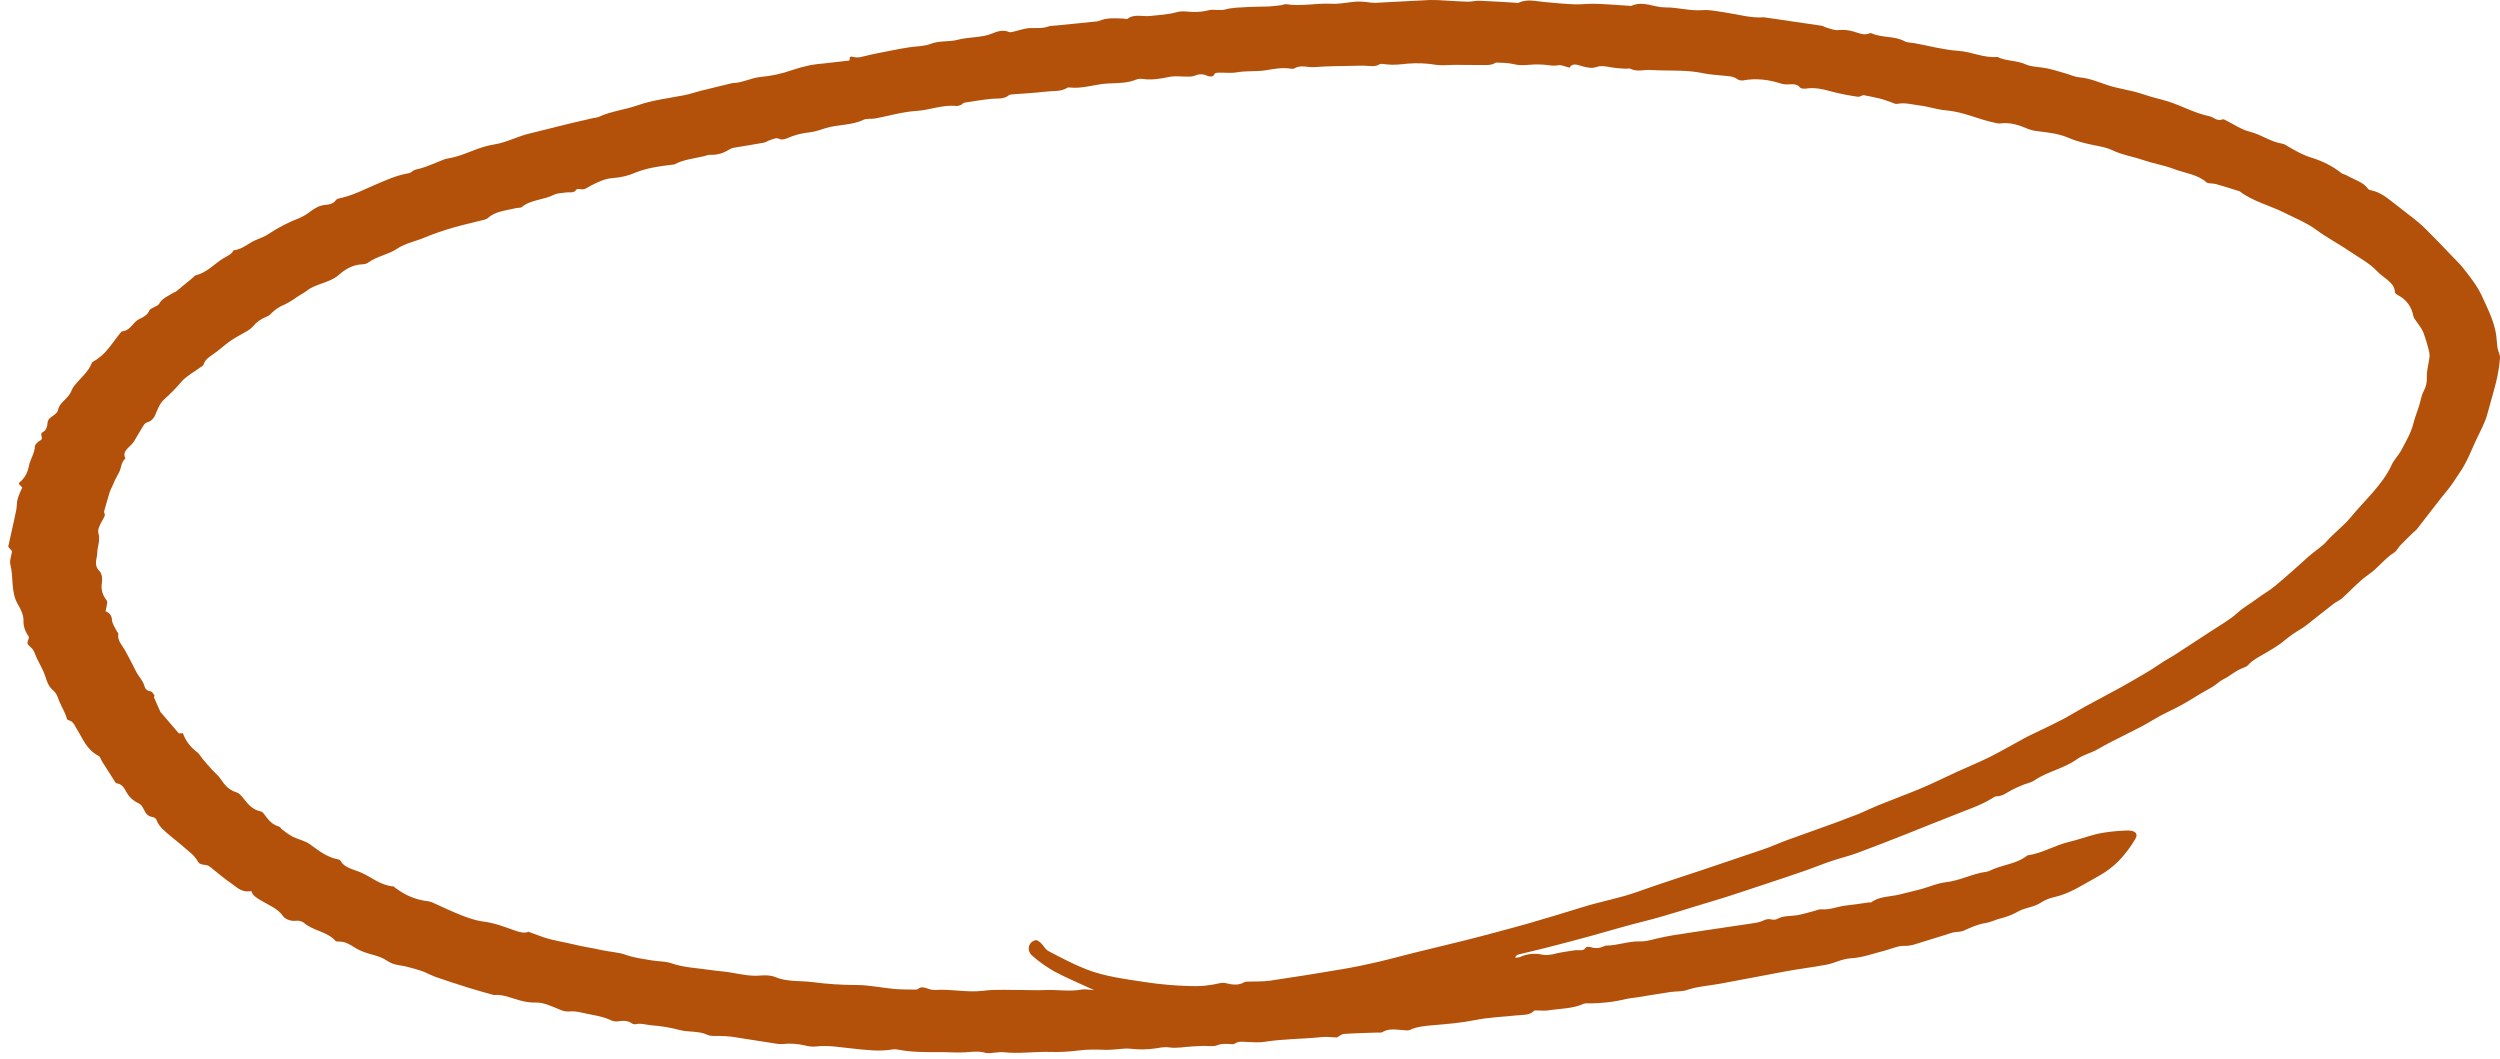 <svg width="203" height="86" viewBox="0 0 203 86" fill="none" xmlns="http://www.w3.org/2000/svg">
<path d="M68.977 4.911C68.989 4.796 68.997 4.717 69.006 4.64C69.065 4.622 69.128 4.585 69.163 4.596C69.441 4.683 69.752 4.684 70.031 4.6C70.833 4.397 71.656 4.246 72.475 4.083C72.941 3.99 73.409 3.901 73.881 3.834C74.45 3.753 75.055 3.763 75.577 3.559C76.28 3.283 77.096 3.413 77.755 3.234C78.687 2.98 79.705 3.087 80.6 2.707C80.951 2.558 81.456 2.388 81.94 2.602C82.018 2.636 82.159 2.602 82.263 2.58C82.722 2.478 83.173 2.299 83.635 2.28C84.125 2.261 84.609 2.329 85.088 2.16C85.304 2.084 85.572 2.092 85.819 2.066C86.389 2.007 86.96 1.953 87.53 1.895C87.965 1.851 88.4 1.807 88.834 1.761C88.969 1.761 89.102 1.742 89.228 1.706C89.86 1.42 90.546 1.483 91.226 1.509C91.335 1.512 91.5 1.571 91.545 1.536C92.082 1.104 92.785 1.363 93.397 1.297C94.143 1.217 94.88 1.182 95.603 0.977C95.961 0.875 96.413 0.944 96.819 0.968C97.281 0.988 97.745 0.94 98.182 0.824C98.582 0.728 99.042 0.895 99.521 0.762C100.07 0.61 100.696 0.61 101.291 0.573C101.86 0.538 102.435 0.551 103.005 0.526C103.352 0.509 103.698 0.463 104.041 0.422C104.175 0.405 104.315 0.322 104.432 0.341C105.657 0.536 106.871 0.241 108.099 0.305C108.787 0.341 109.49 0.176 110.188 0.127C110.458 0.121 110.727 0.137 110.993 0.172C111.208 0.206 111.425 0.226 111.644 0.233C113.142 0.161 114.637 0.066 116.136 0C116.567 -0.003 116.998 0.013 117.426 0.049C118.012 0.078 118.596 0.127 119.182 0.137C119.504 0.143 119.832 0.049 120.153 0.062C121.081 0.096 122.006 0.162 122.931 0.214C123.065 0.221 123.232 0.262 123.326 0.217C124 -0.1 124.687 0.1 125.373 0.161C126.188 0.234 127.004 0.319 127.822 0.352C128.393 0.375 128.971 0.288 129.542 0.307C130.462 0.337 131.38 0.412 132.299 0.469C132.353 0.472 132.423 0.496 132.461 0.478C133.426 0.035 134.305 0.612 135.221 0.602C136.242 0.59 137.202 0.904 138.24 0.824C138.849 0.778 139.489 0.929 140.11 1.017C141.148 1.166 142.149 1.486 143.237 1.404C143.292 1.407 143.346 1.415 143.398 1.428C144.9 1.647 146.403 1.862 147.903 2.088C148.057 2.112 148.186 2.213 148.338 2.253C148.639 2.333 148.967 2.478 149.253 2.445C149.648 2.403 150.052 2.435 150.427 2.538C150.865 2.643 151.314 2.927 151.835 2.697C151.862 2.691 151.89 2.689 151.918 2.692C151.946 2.695 151.972 2.703 151.996 2.714C152.821 3.084 153.869 2.907 154.672 3.359C154.875 3.472 155.197 3.459 155.463 3.508C156.65 3.725 157.823 4.048 159.027 4.13C160.124 4.205 161.075 4.725 162.196 4.625C162.878 4.976 163.743 4.89 164.465 5.22C164.962 5.448 165.65 5.428 166.237 5.555C166.753 5.666 167.25 5.827 167.754 5.971C168.112 6.072 168.455 6.242 168.822 6.276C169.657 6.352 170.356 6.651 171.104 6.904C172.008 7.211 173.023 7.317 173.943 7.629C174.469 7.807 175.006 7.962 175.553 8.096C176.906 8.428 178.02 9.152 179.403 9.438C179.769 9.513 180.017 9.891 180.501 9.686C180.532 9.674 180.605 9.704 180.647 9.724C181.329 10.059 181.959 10.512 182.704 10.701C183.641 10.937 184.335 11.504 185.303 11.664C185.504 11.698 185.683 11.828 185.855 11.929C186.436 12.272 187.009 12.597 187.718 12.812C188.627 13.092 189.447 13.516 190.123 14.057C190.233 14.143 190.424 14.165 190.552 14.242C191.132 14.584 191.877 14.771 192.258 15.3C192.293 15.358 192.356 15.404 192.433 15.43C193.371 15.602 193.931 16.16 194.567 16.636C195.051 16.998 195.508 17.381 195.991 17.743C196.445 18.098 196.864 18.478 197.244 18.88C197.837 19.477 198.429 20.071 198.995 20.684C199.314 21.03 199.68 21.352 199.973 21.725C200.556 22.468 201.146 23.198 201.525 24.026C202.012 25.088 202.548 26.136 202.7 27.266C202.744 27.597 202.745 27.931 202.8 28.261C202.846 28.54 203.021 28.817 202.998 29.089C202.946 29.716 202.846 30.34 202.698 30.958C202.488 31.84 202.21 32.713 201.98 33.592C201.781 34.354 201.37 35.059 201.035 35.786C200.623 36.681 200.273 37.606 199.689 38.435C199.398 38.847 199.152 39.286 198.821 39.689C197.925 40.782 197.087 41.903 196.22 43.011C196.136 43.093 196.046 43.171 195.95 43.245C195.597 43.588 195.241 43.931 194.904 44.283C194.727 44.466 194.637 44.716 194.42 44.855C193.604 45.378 193.12 46.11 192.323 46.657C191.512 47.214 190.901 47.937 190.182 48.575C189.989 48.746 189.708 48.859 189.498 49.02C188.749 49.599 188.014 50.189 187.272 50.772C187.139 50.876 186.997 50.974 186.849 51.065C186.378 51.339 185.939 51.643 185.537 51.975C185.044 52.405 184.422 52.757 183.821 53.108C183.362 53.375 182.89 53.607 182.558 53.994C182.394 54.184 182.004 54.258 181.741 54.409C181.437 54.584 181.163 54.788 180.868 54.973C180.64 55.117 180.363 55.226 180.174 55.392C179.885 55.633 179.56 55.846 179.205 56.028C178.508 56.409 177.866 56.845 177.171 57.229C176.419 57.644 175.591 57.987 174.872 58.43C173.44 59.311 171.809 59.971 170.356 60.827C169.826 61.139 169.125 61.298 168.652 61.645C167.631 62.392 166.219 62.654 165.183 63.372C164.929 63.549 164.545 63.616 164.232 63.746C163.915 63.874 163.608 64.014 163.313 64.168C162.934 64.37 162.625 64.653 162.102 64.662C161.985 64.663 161.863 64.76 161.756 64.826C160.799 65.419 159.663 65.775 158.589 66.215C157.988 66.46 157.379 66.693 156.775 66.933C156.07 67.213 155.371 67.501 154.663 67.777C153.377 68.279 152.096 68.789 150.795 69.267C150.109 69.518 149.374 69.691 148.678 69.927C147.981 70.163 147.307 70.445 146.61 70.687C145.517 71.067 144.417 71.433 143.314 71.797C141.879 72.269 140.455 72.764 138.998 73.192C137.154 73.733 135.352 74.35 133.463 74.818C132.037 75.172 130.627 75.598 129.21 75.991C127.997 76.328 126.773 76.642 125.549 76.957C124.798 77.15 124.035 77.319 123.284 77.509C123.217 77.531 123.16 77.566 123.115 77.61C123.071 77.654 123.042 77.705 123.031 77.76C123.158 77.765 123.285 77.752 123.406 77.721C123.672 77.589 123.973 77.503 124.288 77.468C124.602 77.433 124.923 77.45 125.228 77.517C125.823 77.634 126.356 77.387 126.919 77.31C127.237 77.266 127.553 77.21 127.871 77.164C128.189 77.118 128.595 77.281 128.786 76.92C128.807 76.879 129.059 76.867 129.166 76.905C129.561 77.046 129.916 76.988 130.266 76.829C130.311 76.804 130.363 76.788 130.418 76.782C131.357 76.78 132.207 76.413 133.175 76.442C133.749 76.46 134.336 76.237 134.917 76.124C135.232 76.063 135.544 75.992 135.862 75.942C136.667 75.815 137.473 75.694 138.28 75.573C139.644 75.37 141.012 75.174 142.376 74.965C142.647 74.933 142.909 74.865 143.15 74.764C143.378 74.657 143.562 74.588 143.836 74.659C143.913 74.678 143.994 74.685 144.075 74.68C144.156 74.674 144.234 74.655 144.305 74.625C144.779 74.344 145.344 74.404 145.876 74.323C146.379 74.247 146.859 74.085 147.349 73.961C147.526 73.916 147.708 73.822 147.876 73.836C148.62 73.901 149.253 73.587 149.957 73.52C150.547 73.463 151.13 73.359 151.716 73.28C151.795 73.269 151.912 73.299 151.952 73.268C152.583 72.775 153.47 72.825 154.242 72.634C154.835 72.487 155.433 72.347 156.022 72.188C156.681 72.008 157.311 71.716 157.986 71.64C159.176 71.507 160.147 70.939 161.311 70.783C161.516 70.755 161.7 70.638 161.892 70.56C162.8 70.194 163.886 70.086 164.615 69.462C165.846 69.291 166.808 68.645 167.999 68.365C168.98 68.135 169.905 67.735 170.939 67.595C171.533 67.507 172.136 67.454 172.742 67.436C173.374 67.424 173.651 67.695 173.391 68.116C173.025 68.747 172.572 69.348 172.042 69.907C171.548 70.406 170.957 70.843 170.289 71.204C169.168 71.805 168.148 72.54 166.78 72.853C166.391 72.939 166.031 73.088 165.724 73.289C165.195 73.652 164.472 73.693 163.927 73.983C163.5 74.232 163.021 74.426 162.511 74.558C162.071 74.659 161.673 74.877 161.228 74.949C160.547 75.06 159.988 75.329 159.41 75.588C159.288 75.629 159.158 75.654 159.025 75.663C158.869 75.671 158.714 75.691 158.563 75.722C157.706 75.982 156.86 76.261 156.002 76.517C155.567 76.647 155.185 76.82 154.64 76.802C154.106 76.784 153.557 77.063 153.008 77.2C152.124 77.42 151.249 77.754 150.345 77.807C149.562 77.852 149.005 78.197 148.317 78.331C147.716 78.449 147.103 78.531 146.494 78.629C146.012 78.706 145.525 78.773 145.047 78.863C143.246 79.2 141.449 79.55 139.646 79.881C138.754 80.044 137.834 80.095 136.974 80.389C136.568 80.528 136.061 80.486 135.608 80.555C134.706 80.689 133.808 80.844 132.907 80.988C132.612 81.036 132.308 81.054 132.022 81.12C131.026 81.365 129.984 81.483 128.938 81.472C128.828 81.459 128.716 81.468 128.612 81.499C127.695 81.924 126.631 81.89 125.631 82.054C125.421 82.068 125.21 82.068 125 82.054C124.845 82.056 124.607 82.026 124.551 82.087C124.204 82.459 123.679 82.392 123.203 82.444C122.047 82.569 120.86 82.607 119.74 82.835C118.639 83.059 117.516 83.147 116.407 83.244C115.705 83.305 115.065 83.355 114.459 83.64C114.324 83.703 114.089 83.648 113.902 83.64C113.333 83.613 112.75 83.485 112.238 83.816C112.156 83.869 111.979 83.838 111.845 83.842C110.941 83.876 110.038 83.892 109.137 83.956C108.928 83.971 108.738 84.147 108.551 84.244C108.159 84.23 107.748 84.167 107.355 84.209C105.784 84.374 104.188 84.35 102.626 84.603C102.232 84.667 101.806 84.622 101.396 84.613C100.989 84.605 100.577 84.508 100.219 84.764C100.146 84.816 99.956 84.778 99.822 84.772C99.475 84.757 99.165 84.741 98.809 84.883C98.506 85.004 98.064 84.917 97.683 84.928C97.386 84.938 97.09 84.954 96.793 84.971C96.178 85.007 95.541 85.138 94.958 85.052C94.508 84.986 94.168 85.085 93.776 85.137C93.115 85.23 92.438 85.236 91.774 85.155C91.413 85.11 91.028 85.182 90.654 85.203C90.381 85.231 90.107 85.246 89.832 85.249C89.065 85.221 88.311 85.197 87.539 85.304C86.778 85.403 86.006 85.441 85.234 85.415C83.979 85.384 82.73 85.581 81.473 85.44C81.21 85.41 80.931 85.472 80.659 85.486C80.445 85.496 80.201 85.549 80.019 85.492C79.463 85.322 78.925 85.415 78.363 85.449C77.672 85.49 76.971 85.427 76.274 85.432C75.132 85.44 73.992 85.443 72.874 85.221C72.748 85.196 72.617 85.193 72.49 85.213C71.393 85.403 70.32 85.251 69.23 85.142C68.247 85.045 67.262 84.857 66.249 84.974C65.975 85.001 65.695 84.978 65.435 84.906C64.813 84.75 64.152 84.706 63.504 84.777C63.312 84.784 63.12 84.768 62.934 84.731C61.758 84.548 60.584 84.356 59.407 84.179C59.111 84.147 58.814 84.127 58.515 84.12C58.159 84.098 57.729 84.164 57.461 84.034C56.75 83.692 55.932 83.828 55.2 83.64C54.474 83.444 53.718 83.316 52.951 83.259C52.496 83.23 52.06 83.052 51.583 83.17C51.542 83.176 51.5 83.175 51.46 83.166C51.42 83.158 51.382 83.143 51.35 83.123C50.993 82.853 50.579 82.867 50.129 82.936C49.963 82.954 49.794 82.927 49.651 82.86C48.858 82.478 47.933 82.4 47.068 82.19C46.804 82.129 46.527 82.108 46.254 82.13C45.989 82.151 45.723 82.103 45.497 81.996C44.866 81.745 44.171 81.389 43.519 81.408C42.559 81.437 41.841 81.096 41.03 80.877C40.849 80.834 40.661 80.804 40.472 80.79C40.336 80.777 40.183 80.818 40.063 80.785C39.384 80.6 38.705 80.41 38.039 80.202C37.179 79.935 36.326 79.656 35.48 79.365C35.112 79.238 34.772 79.061 34.418 78.909C34.325 78.869 34.229 78.834 34.13 78.804C33.754 78.696 33.38 78.579 32.997 78.486C32.627 78.397 32.221 78.372 31.877 78.247C31.536 78.123 31.274 77.877 30.937 77.743C30.511 77.572 30.034 77.478 29.598 77.32C29.302 77.216 29.026 77.082 28.776 76.924C28.393 76.676 28.018 76.44 27.477 76.454C27.399 76.456 27.279 76.447 27.248 76.41C26.634 75.657 25.357 75.567 24.645 74.906C24.566 74.852 24.473 74.811 24.371 74.786C24.27 74.762 24.162 74.755 24.056 74.765C23.837 74.792 23.612 74.766 23.413 74.691C23.214 74.615 23.051 74.494 22.947 74.345C22.546 73.767 21.814 73.494 21.205 73.126C20.851 72.911 20.52 72.738 20.405 72.352C19.594 72.51 19.221 72.022 18.753 71.71C18.177 71.326 17.677 70.876 17.144 70.456C17.102 70.428 17.063 70.399 17.026 70.368C16.79 70.13 16.259 70.33 16.075 69.963C15.923 69.694 15.713 69.447 15.454 69.231C14.959 68.789 14.428 68.37 13.914 67.941C13.421 67.529 12.899 67.135 12.703 66.567C12.681 66.516 12.645 66.471 12.597 66.433C12.548 66.395 12.489 66.366 12.423 66.348C11.913 66.282 11.815 65.971 11.655 65.682C11.573 65.534 11.484 65.345 11.323 65.272C10.885 65.068 10.537 64.77 10.322 64.415C10.121 64.117 10.036 63.682 9.447 63.597C9.407 63.592 9.374 63.536 9.351 63.499C8.994 62.941 8.638 62.384 8.285 61.826C8.189 61.676 8.158 61.461 8.005 61.379C6.996 60.845 6.734 59.971 6.238 59.206C6.059 58.93 6.001 58.591 5.538 58.469C5.513 58.46 5.491 58.447 5.473 58.431C5.455 58.415 5.442 58.396 5.435 58.376C5.316 57.905 5.047 57.473 4.848 57.024C4.7 56.69 4.645 56.338 4.32 56.063C3.938 55.74 3.811 55.345 3.682 54.929C3.524 54.425 3.227 53.946 2.994 53.455C2.885 53.223 2.816 52.978 2.678 52.757C2.565 52.577 2.298 52.439 2.241 52.256C2.185 52.073 2.424 51.804 2.32 51.665C2.029 51.267 1.886 50.816 1.907 50.361C1.907 49.941 1.704 49.498 1.471 49.107C0.848 48.062 1.121 46.927 0.843 45.847C0.758 45.516 0.924 45.147 0.98 44.755C0.878 44.64 0.743 44.485 0.667 44.397C0.782 43.877 0.881 43.431 0.98 42.984C1.097 42.451 1.223 41.918 1.325 41.383C1.379 41.102 1.353 40.811 1.427 40.534C1.508 40.23 1.66 39.937 1.806 39.581C1.748 39.521 1.639 39.409 1.532 39.298C1.547 39.256 1.544 39.205 1.576 39.18C2.048 38.801 2.249 38.33 2.348 37.834C2.457 37.286 2.827 36.785 2.836 36.219C2.866 36.118 2.931 36.024 3.025 35.948C3.085 35.877 3.164 35.818 3.256 35.772C3.633 35.604 3.099 35.264 3.527 35.055C3.743 34.948 3.842 34.617 3.856 34.383C3.852 34.281 3.88 34.179 3.936 34.087C3.993 33.995 4.077 33.913 4.181 33.849C4.4 33.703 4.676 33.508 4.706 33.315C4.793 32.762 5.371 32.448 5.663 32.003C5.795 31.803 5.846 31.57 5.992 31.378C6.479 30.739 7.195 30.201 7.458 29.46C7.479 29.421 7.515 29.387 7.562 29.364C8.63 28.779 9.085 27.857 9.76 27.055C9.805 27.003 9.849 26.917 9.907 26.91C10.673 26.811 10.752 26.159 11.338 25.894C11.659 25.748 12.011 25.545 12.128 25.205C12.168 25.09 12.403 25.016 12.549 24.924C12.674 24.845 12.858 24.785 12.912 24.684C13.149 24.229 13.688 24.015 14.147 23.737C14.19 23.711 14.257 23.706 14.291 23.678C14.763 23.29 15.233 22.901 15.702 22.512C15.754 22.468 15.786 22.39 15.847 22.375C16.813 22.128 17.351 21.476 18.081 21.009C18.401 20.804 18.815 20.668 18.955 20.329C19.699 20.244 20.133 19.77 20.733 19.506C21.088 19.35 21.482 19.223 21.779 19.017C22.563 18.491 23.431 18.043 24.364 17.683C24.669 17.544 24.948 17.374 25.193 17.178C25.557 16.914 25.913 16.674 26.454 16.633C26.778 16.608 27.101 16.523 27.267 16.256C27.326 16.185 27.417 16.134 27.524 16.112C28.654 15.883 29.593 15.37 30.597 14.945C31.393 14.608 32.186 14.25 33.09 14.083C33.222 14.069 33.344 14.023 33.44 13.951C33.616 13.762 33.865 13.751 34.123 13.681C34.739 13.511 35.306 13.238 35.897 13.011C36.038 12.948 36.19 12.901 36.349 12.87C37.549 12.689 38.515 12.084 39.669 11.82C40.049 11.734 40.446 11.684 40.811 11.573C41.338 11.412 41.841 11.206 42.358 11.027C42.559 10.959 42.764 10.899 42.973 10.848C44.082 10.57 45.191 10.292 46.304 10.021C46.931 9.868 47.563 9.726 48.195 9.581C48.33 9.568 48.463 9.543 48.59 9.506C49.578 9.035 50.746 8.915 51.784 8.549C52.988 8.125 54.284 7.981 55.547 7.734C55.999 7.646 56.428 7.493 56.872 7.382C57.703 7.174 58.537 6.972 59.369 6.769C59.394 6.76 59.42 6.754 59.448 6.751C60.289 6.74 61.001 6.31 61.776 6.248C62.663 6.166 63.526 5.976 64.334 5.685C64.809 5.527 65.299 5.394 65.799 5.288C66.168 5.225 66.543 5.179 66.92 5.15C67.591 5.073 68.263 4.997 68.986 4.914L68.977 4.911ZM127.441 5.496C127.063 5.401 126.779 5.251 126.564 5.295C126.307 5.343 126.039 5.343 125.782 5.297C125.273 5.228 124.754 5.214 124.239 5.256C123.765 5.302 123.34 5.324 122.867 5.201C122.442 5.091 121.96 5.104 121.502 5.081C121.417 5.076 121.332 5.172 121.236 5.199C121.091 5.247 120.936 5.275 120.778 5.283C119.882 5.283 118.986 5.27 118.089 5.267C117.601 5.266 117.094 5.339 116.626 5.267C115.862 5.136 115.075 5.102 114.296 5.168C113.733 5.226 113.189 5.295 112.623 5.233C112.416 5.209 112.131 5.15 112.006 5.227C111.617 5.463 111.215 5.341 110.812 5.334C110.518 5.329 110.223 5.336 109.93 5.344C108.866 5.371 107.796 5.361 106.742 5.45C106.193 5.496 105.601 5.228 105.088 5.565C105.014 5.593 104.928 5.598 104.848 5.58C104.166 5.472 103.541 5.57 102.859 5.693C102.094 5.831 101.254 5.731 100.446 5.871C99.955 5.957 99.418 5.887 98.902 5.898C98.808 5.9 98.648 5.936 98.634 5.976C98.529 6.318 98.165 6.21 97.978 6.136C97.84 6.069 97.679 6.033 97.515 6.033C97.351 6.033 97.19 6.069 97.052 6.136C96.877 6.197 96.687 6.226 96.495 6.221C95.978 6.232 95.431 6.144 94.949 6.244C94.222 6.395 93.519 6.517 92.766 6.41C92.602 6.385 92.433 6.401 92.282 6.454C91.564 6.758 90.777 6.743 89.996 6.777C88.931 6.823 87.929 7.229 86.83 7.104C86.776 7.096 86.719 7.102 86.671 7.123C86.17 7.454 85.529 7.368 84.951 7.437C84.014 7.55 83.063 7.591 82.118 7.669C82.035 7.675 81.957 7.704 81.898 7.749C81.51 8.073 80.992 7.976 80.508 8.025C79.766 8.1 79.031 8.223 78.298 8.339C78.207 8.352 78.149 8.462 78.057 8.503C77.948 8.566 77.817 8.603 77.68 8.609C76.533 8.479 75.513 8.941 74.395 9.01C73.274 9.078 72.183 9.414 71.075 9.619C70.762 9.677 70.368 9.605 70.121 9.726C69.167 10.191 68.02 10.097 67.02 10.41C66.619 10.537 66.213 10.688 65.79 10.739C65.135 10.802 64.505 10.965 63.935 11.218C63.769 11.295 63.462 11.365 63.344 11.302C63.037 11.138 62.82 11.287 62.582 11.354C62.381 11.412 62.212 11.55 62.01 11.588C61.216 11.735 60.413 11.854 59.615 11.991C59.483 12.012 59.359 12.056 59.253 12.12C58.795 12.406 58.305 12.601 57.683 12.568C57.505 12.559 57.316 12.649 57.134 12.692C56.338 12.877 55.492 12.954 54.789 13.337C54.74 13.357 54.686 13.367 54.631 13.368C53.595 13.489 52.58 13.622 51.621 14.007C51.053 14.259 50.418 14.414 49.762 14.46C49.132 14.489 48.487 14.811 47.932 15.097C47.655 15.24 47.486 15.445 47.096 15.354C47.007 15.334 46.819 15.354 46.797 15.396C46.614 15.718 46.235 15.582 45.935 15.631C45.614 15.684 45.239 15.68 44.988 15.811C44.174 16.239 43.065 16.21 42.369 16.816C42.284 16.89 42.057 16.861 41.904 16.899C41.093 17.097 40.193 17.153 39.603 17.718C39.505 17.789 39.383 17.838 39.252 17.86C38.436 18.068 37.605 18.247 36.803 18.483C36.014 18.706 35.246 18.971 34.506 19.276C33.748 19.6 32.899 19.747 32.203 20.222C31.556 20.663 30.587 20.809 29.928 21.303C29.808 21.392 29.651 21.448 29.484 21.459C28.595 21.475 27.97 21.919 27.477 22.349C26.753 22.978 25.607 23.031 24.896 23.624C24.727 23.746 24.547 23.858 24.358 23.96C23.941 24.22 23.562 24.53 23.099 24.729C22.666 24.909 22.293 25.162 22.009 25.468C21.918 25.571 21.795 25.654 21.651 25.711C21.194 25.893 20.811 26.165 20.543 26.5C20.423 26.635 20.277 26.756 20.11 26.858C19.69 27.111 19.23 27.33 18.83 27.598C18.413 27.878 18.045 28.2 17.662 28.507C17.234 28.85 16.65 29.101 16.522 29.623C16.51 29.677 16.422 29.721 16.364 29.765C15.813 30.168 15.156 30.517 14.739 30.988C14.328 31.477 13.874 31.943 13.38 32.384C13.044 32.672 12.858 33.073 12.697 33.473C12.577 33.769 12.446 34.163 11.919 34.307C11.772 34.348 11.668 34.523 11.588 34.652C11.34 35.048 11.118 35.454 10.874 35.852C10.603 36.296 9.853 36.599 10.187 37.219C9.791 37.568 9.875 38.045 9.624 38.438C9.433 38.773 9.267 39.115 9.126 39.463C9.039 39.632 8.964 39.804 8.901 39.979C8.755 40.453 8.624 40.931 8.444 41.562C8.566 41.869 8.527 41.857 8.286 42.301C8.114 42.618 7.901 43.002 7.994 43.305C8.166 43.868 7.9 44.375 7.897 44.9C7.894 45.366 7.577 45.857 8.055 46.344C8.295 46.589 8.323 47.019 8.272 47.35C8.184 47.841 8.325 48.341 8.67 48.761C8.713 48.856 8.719 48.957 8.688 49.054C8.66 49.24 8.613 49.424 8.569 49.634C8.945 49.789 9.071 50.015 9.093 50.344C9.111 50.64 9.328 50.929 9.464 51.22C9.506 51.312 9.622 51.406 9.607 51.489C9.512 51.998 9.911 52.382 10.15 52.808C10.371 53.203 10.578 53.604 10.787 54.004C10.897 54.213 10.987 54.43 11.108 54.636C11.299 54.957 11.577 55.259 11.691 55.595C11.781 55.857 11.807 56.067 12.225 56.136C12.356 56.158 12.454 56.34 12.537 56.459C12.568 56.503 12.489 56.587 12.511 56.64C12.68 57.042 12.861 57.44 13.041 57.839C13.048 57.857 13.079 57.87 13.094 57.887C13.552 58.421 14.01 58.954 14.526 59.555C14.521 59.555 14.669 59.547 14.854 59.537C15.051 60.127 15.455 60.664 16.023 61.093C16.21 61.236 16.306 61.448 16.453 61.624C16.689 61.904 16.927 62.182 17.176 62.456C17.409 62.711 17.703 62.94 17.888 63.213C18.209 63.686 18.527 64.141 19.232 64.348C19.355 64.396 19.459 64.468 19.533 64.557C20.012 65.058 20.283 65.705 21.204 65.895C21.31 65.917 21.394 66.041 21.462 66.131C21.768 66.526 22.039 66.939 22.66 67.121C22.768 67.152 22.818 67.284 22.914 67.355C23.163 67.565 23.438 67.757 23.735 67.927C24.189 68.155 24.764 68.269 25.15 68.544C25.852 69.041 26.483 69.588 27.46 69.785C27.5 69.792 27.538 69.805 27.572 69.824C27.605 69.842 27.634 69.865 27.655 69.892C27.951 70.475 28.761 70.606 29.341 70.863C30.191 71.24 30.871 71.879 31.932 71.977C31.996 71.983 32.047 72.058 32.105 72.101C32.863 72.666 33.727 73.075 34.804 73.188C34.963 73.219 35.112 73.272 35.245 73.344C35.98 73.667 36.694 74.02 37.449 74.313C38.009 74.529 38.602 74.748 39.212 74.824C40.139 74.941 40.96 75.257 41.774 75.547C42.244 75.715 42.596 75.797 42.905 75.659C43.369 75.828 43.72 75.962 44.078 76.087C44.878 76.366 45.748 76.48 46.573 76.684C47.328 76.87 48.101 76.979 48.855 77.148C49.5 77.293 50.211 77.314 50.807 77.53C51.494 77.777 52.21 77.864 52.927 77.985C53.453 78.076 54.039 78.05 54.514 78.217C55.516 78.568 56.592 78.602 57.64 78.758C58.217 78.844 58.827 78.881 59.375 78.976C60.175 79.114 60.93 79.288 61.768 79.212C62.152 79.177 62.617 79.194 62.938 79.332C63.882 79.739 64.945 79.62 65.934 79.743C67.114 79.9 68.31 79.98 69.508 79.983C70.532 79.977 71.556 80.206 72.585 80.301C73.149 80.353 73.724 80.343 74.295 80.357C74.377 80.365 74.461 80.35 74.529 80.314C74.83 80.05 75.121 80.216 75.422 80.306C75.57 80.361 75.733 80.39 75.898 80.39C77.21 80.283 78.496 80.618 79.83 80.451C80.91 80.314 82.039 80.398 83.145 80.391C83.695 80.388 84.247 80.425 84.793 80.395C85.808 80.341 86.824 80.536 87.842 80.353C88.133 80.301 88.463 80.378 88.852 80.4C87.711 79.872 86.625 79.421 85.616 78.883C84.977 78.521 84.392 78.107 83.873 77.648C83.705 77.519 83.592 77.355 83.55 77.176C83.508 76.998 83.538 76.814 83.637 76.649C83.728 76.505 83.889 76.394 84.087 76.339C84.201 76.317 84.408 76.465 84.519 76.572C84.741 76.784 84.865 77.085 85.138 77.229C86.135 77.754 87.138 78.287 88.21 78.71C89.712 79.299 91.387 79.499 93.029 79.753C94.213 79.932 95.415 80.037 96.623 80.068C97.414 80.105 98.207 80.032 98.964 79.853C99.139 79.803 99.329 79.795 99.51 79.828C100.051 79.963 100.563 80.043 101.061 79.744C101.157 79.71 101.264 79.698 101.37 79.707C101.96 79.682 102.564 79.715 103.139 79.63C105.111 79.34 107.075 79.022 109.037 78.69C109.975 78.531 110.905 78.336 111.824 78.124C112.827 77.893 113.811 77.619 114.808 77.372C116.189 77.031 117.575 76.701 118.955 76.359C119.787 76.152 120.614 75.932 121.438 75.711C122.369 75.461 123.304 75.216 124.226 74.948C125.662 74.528 127.095 74.101 128.518 73.657C129.989 73.197 131.546 72.928 132.991 72.406C134.684 71.794 136.42 71.251 138.135 70.673C139.783 70.119 141.429 69.563 143.074 69.005C143.276 68.937 143.479 68.869 143.675 68.791C144.151 68.604 144.615 68.398 145.099 68.222C146.407 67.746 147.724 67.282 149.034 66.808C149.452 66.657 149.863 66.493 150.277 66.335C150.52 66.243 150.771 66.158 151.008 66.055C151.511 65.839 151.997 65.599 152.507 65.393C153.697 64.912 154.911 64.467 156.087 63.971C157.064 63.558 157.997 63.087 158.955 62.649C159.839 62.245 160.754 61.877 161.613 61.446C162.57 60.966 163.474 60.424 164.414 59.924C164.927 59.651 165.47 59.411 165.997 59.152C166.549 58.88 167.11 58.617 167.648 58.328C168.194 58.034 168.708 57.705 169.251 57.407C170.254 56.858 171.275 56.328 172.274 55.777C172.977 55.39 173.659 54.98 174.348 54.578C174.5 54.49 174.648 54.397 174.794 54.303C175.121 54.088 175.442 53.867 175.774 53.657C175.984 53.524 176.22 53.412 176.428 53.278C177.484 52.595 178.536 51.909 179.585 51.221C180.303 50.746 181.088 50.312 181.686 49.761C182.164 49.32 182.759 49.001 183.275 48.608C183.736 48.255 184.281 47.962 184.719 47.595C185.648 46.818 186.546 46.019 187.432 45.211C187.912 44.772 188.513 44.426 188.941 43.938C189.527 43.269 190.312 42.697 190.867 42.017C192.011 40.618 193.473 39.361 194.193 37.764C194.385 37.338 194.77 36.965 194.992 36.545C195.357 35.849 195.775 35.153 195.955 34.425C196.08 33.922 196.278 33.442 196.433 32.949C196.559 32.551 196.605 32.13 196.807 31.757C197.001 31.39 197.088 30.996 197.06 30.602C197.041 30.096 197.2 29.587 197.266 29.078C197.293 28.912 197.287 28.744 197.25 28.58C197.126 28.041 196.966 27.507 196.77 26.98C196.629 26.631 196.349 26.314 196.133 25.982C196.061 25.894 196.007 25.799 195.972 25.7C195.839 24.972 195.473 24.353 194.645 23.926C194.599 23.903 194.56 23.873 194.531 23.837C194.501 23.802 194.481 23.763 194.471 23.722C194.443 22.92 193.493 22.55 192.985 21.991C192.448 21.401 191.596 20.953 190.872 20.455C189.951 19.823 188.926 19.292 188.033 18.628C187.319 18.097 186.395 17.728 185.551 17.302C184.351 16.696 182.932 16.352 181.887 15.555C181.845 15.528 181.797 15.508 181.746 15.495C181.14 15.308 180.538 15.114 179.924 14.943C179.676 14.873 179.295 14.925 179.162 14.803C178.465 14.163 177.405 14.06 176.515 13.72C175.725 13.418 174.834 13.273 174.026 12.996C173.206 12.714 172.319 12.585 171.53 12.201C170.905 11.896 170.08 11.831 169.353 11.639C168.879 11.527 168.421 11.381 167.985 11.202C167.232 10.864 166.385 10.767 165.563 10.665C165.251 10.642 164.947 10.575 164.668 10.466C163.964 10.161 163.237 9.907 162.383 10.027C162.249 10.029 162.116 10.009 161.992 9.97C160.64 9.7 159.45 9.078 158.016 8.962C157.301 8.904 156.615 8.652 155.9 8.568C155.293 8.496 154.692 8.305 154.045 8.436C153.899 8.466 153.7 8.346 153.527 8.289C153.23 8.193 152.942 8.075 152.636 8C152.203 7.892 151.757 7.815 151.295 7.72C151.18 7.758 150.995 7.879 150.85 7.856C150.119 7.753 149.398 7.609 148.694 7.426C148.013 7.233 147.354 7.083 146.622 7.195C146.48 7.216 146.228 7.19 146.176 7.12C145.928 6.79 145.557 6.834 145.163 6.854C144.969 6.862 144.774 6.836 144.595 6.778C143.614 6.468 142.617 6.33 141.562 6.527C141.481 6.54 141.397 6.539 141.317 6.525C141.236 6.511 141.161 6.484 141.096 6.445C140.751 6.168 140.299 6.188 139.87 6.137C139.354 6.076 138.821 6.059 138.324 5.95C136.918 5.642 135.472 5.777 134.048 5.681C133.499 5.644 132.929 5.855 132.394 5.583C132.302 5.536 132.127 5.585 131.99 5.58C131.757 5.568 131.524 5.552 131.293 5.531C130.753 5.482 130.121 5.277 129.695 5.421C129.228 5.581 128.964 5.487 128.571 5.404C128.2 5.325 127.725 5.028 127.451 5.491L127.441 5.496Z" fill="#B35009"/>
</svg>
